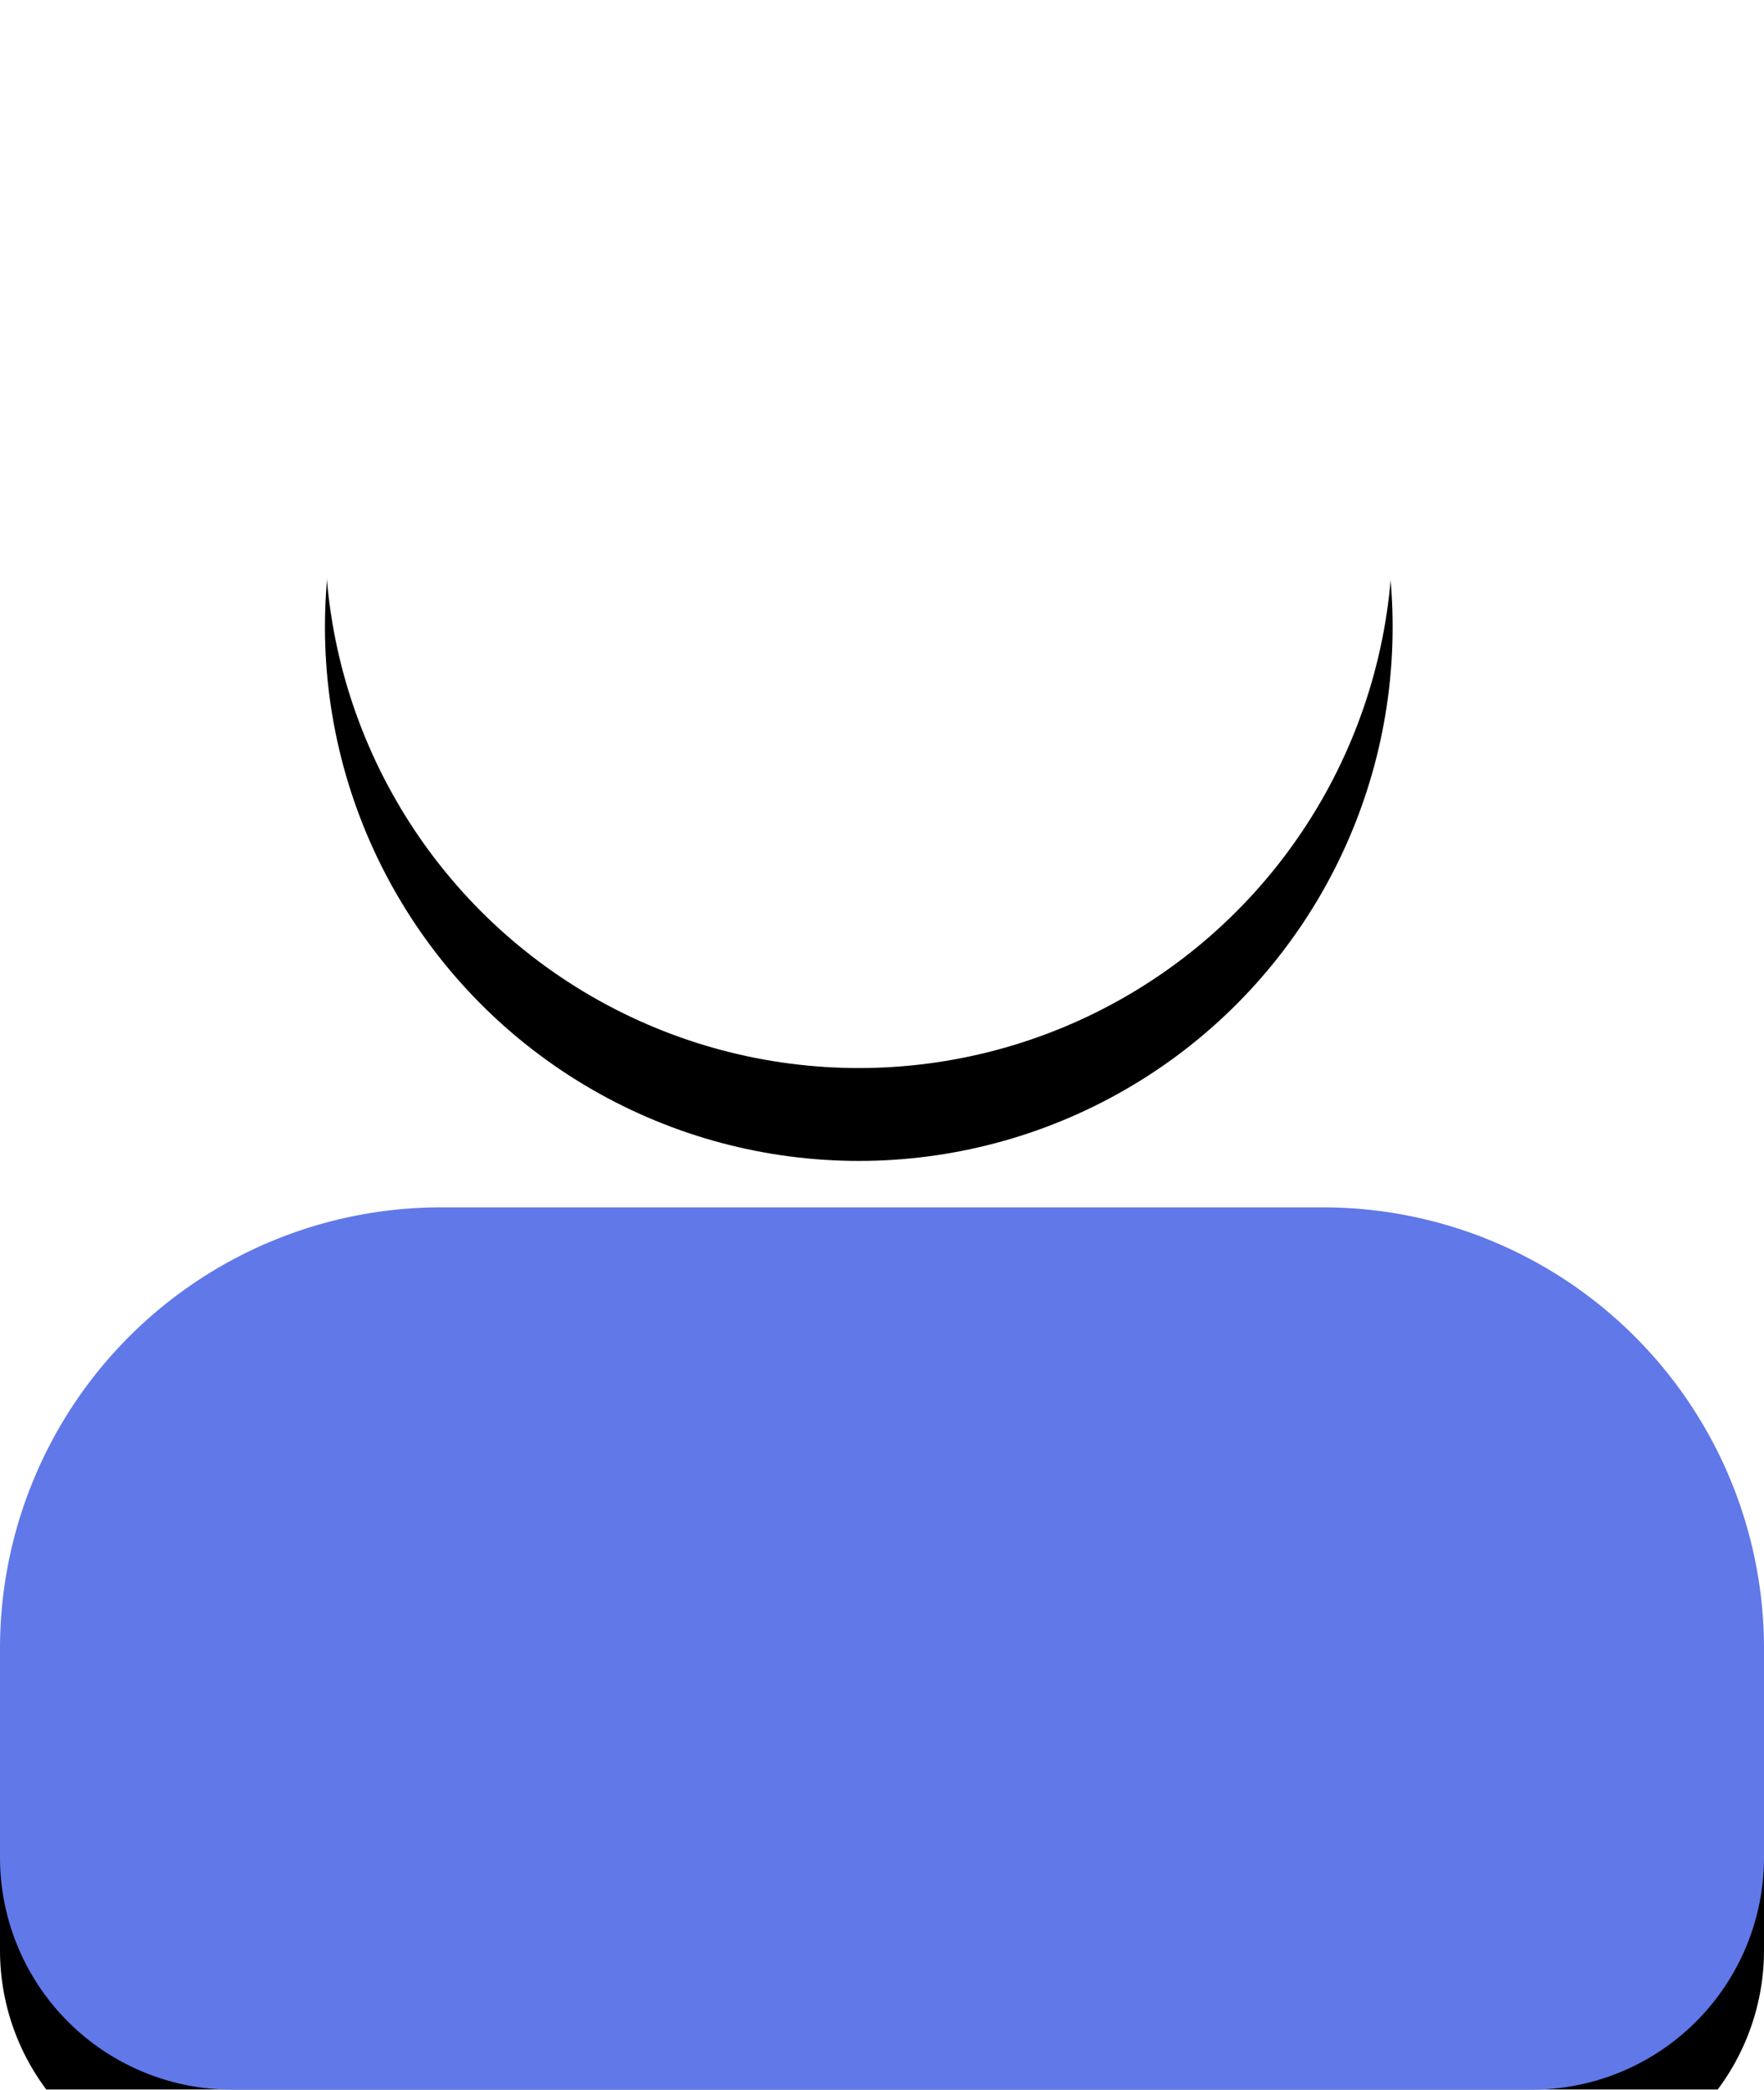<svg id="0f5e7887-6589-4a31-b951-470caf8d7788" data-name="图层 1" xmlns="http://www.w3.org/2000/svg" xmlns:xlink="http://www.w3.org/1999/xlink" viewBox="0 0 38 45"><defs><filter id="30265a3c-7cbe-42f4-8da7-bfab2259fcf2" x="-34.4" y="-23.7" width="160.9" height="160.9" name="filter-2"><feOffset result="shadowOffsetOuter1" dy="2" in="SourceAlpha"/><feGaussianBlur result="shadowBlurOuter1" stdDeviation="2" in="shadowOffsetOuter1"/><feColorMatrix values="0 0 0 0 0.78 0 0 0 0 0.82 0 0 0 0 1 0 0 0 1 0" in="shadowBlurOuter1"/></filter><filter id="3e8354a9-b285-4fba-969b-7514a9effca9" x="-22.4" y="-28.3" width="136.8" height="173.7" name="filter-4"><feOffset result="shadowOffsetOuter1" dy="2" in="SourceAlpha"/><feGaussianBlur result="shadowBlurOuter1" stdDeviation="2" in="shadowOffsetOuter1"/><feColorMatrix values="0 0 0 0 0.64 0 0 0 0 0.68 0 0 0 0 0.9 0 0 0 1 0" in="shadowBlurOuter1"/></filter></defs><title>07</title><g id="be062270-2bc4-44ca-8bc5-4af5ce098d61" data-name="Page-1"><g id="6fb28218-97a2-4625-944d-59688b6c55ac" data-name="配置人员首页"><g id="29fe0717-cf99-46a3-9aba-4893fa9e7400" data-name="Group-9"><g id="37af25a0-83f5-4140-9869-e2a8722753f0" data-name="Oval-8"><g style="filter:url(#30265a3c-7cbe-42f4-8da7-bfab2259fcf2)"><circle id="644d8147-fef4-430f-9e66-9079dc562400" data-name="path-1" cx="18.5" cy="11.5" r="11.5"/></g><circle id="fc812eaf-1eb3-488d-8d91-656e3a245346" data-name="path-1" cx="18.5" cy="11.5" r="11.5" style="fill:#fff"/></g><g id="c6d5e7e2-c77f-460d-a05e-8f526763bba2" data-name="Rectangle-4"><g style="filter:url(#3e8354a9-b285-4fba-969b-7514a9effca9)"><path id="578e2cde-1e05-4bf2-944a-e779cbad0c02" data-name="path-3" d="M13.5,28h19A9.5,9.5,0,0,1,42,37.5V42a5,5,0,0,1-5,5H9a5,5,0,0,1-5-5V37.5A9.5,9.5,0,0,1,13.5,28Z" transform="translate(-4 -2)"/></g><path id="24fa0588-b345-48ab-b98b-7966d648ba46" data-name="path-3" d="M13.5,28h19A9.5,9.5,0,0,1,42,37.5V42a5,5,0,0,1-5,5H9a5,5,0,0,1-5-5V37.5A9.5,9.5,0,0,1,13.5,28Z" transform="translate(-4 -2)" style="fill:#6178e8"/></g></g></g></g></svg>